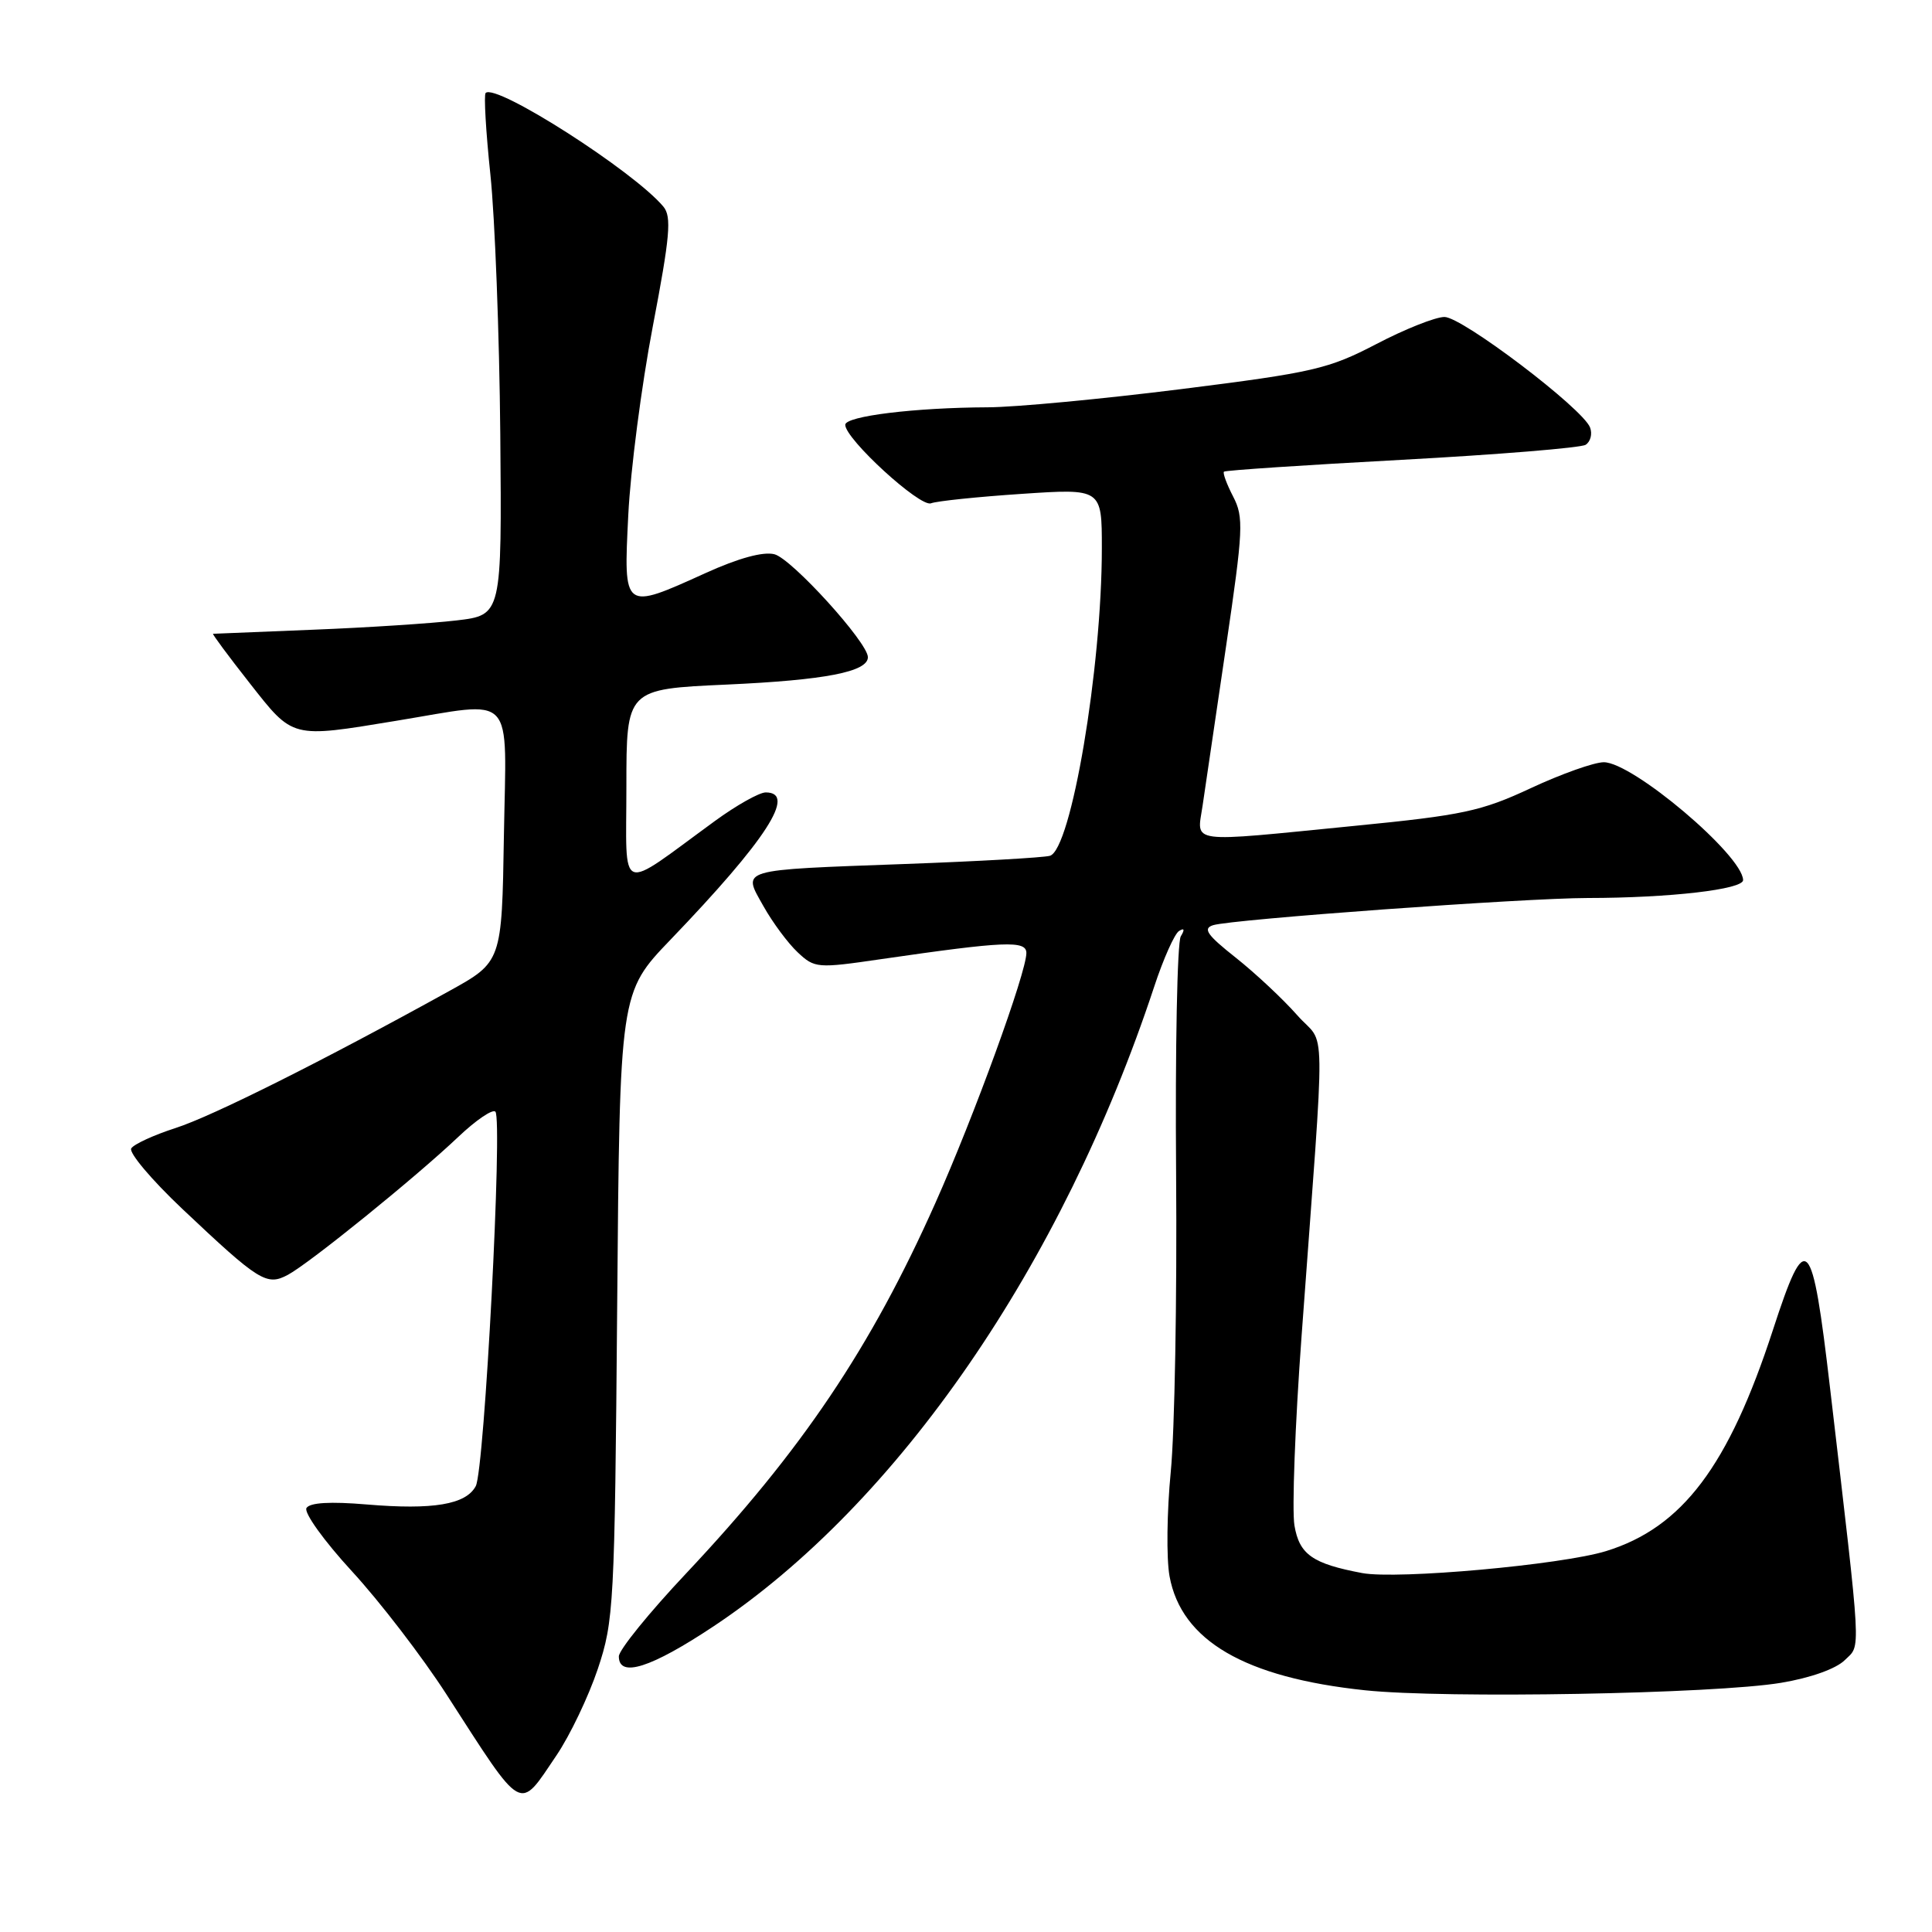 <?xml version="1.0" encoding="UTF-8" standalone="no"?>
<!DOCTYPE svg PUBLIC "-//W3C//DTD SVG 1.1//EN" "http://www.w3.org/Graphics/SVG/1.1/DTD/svg11.dtd" >
<svg xmlns="http://www.w3.org/2000/svg" xmlns:xlink="http://www.w3.org/1999/xlink" version="1.1" viewBox="0 0 256 256">
 <g >
 <path fill="currentColor"
d=" M 73.74 232.59 C 75.52 229.96 77.98 224.81 79.21 221.15 C 81.34 214.78 81.45 212.75 81.78 173.01 C 82.12 131.52 82.12 131.52 88.85 124.51 C 101.57 111.26 105.61 105.00 101.46 105.00 C 100.61 105.00 97.57 106.71 94.71 108.80 C 81.71 118.28 83.00 118.79 83.00 104.22 C 83.00 91.31 83.00 91.31 96.29 90.71 C 109.33 90.12 115.00 89.02 115.00 87.08 C 115.00 85.14 104.89 74.01 102.61 73.44 C 101.12 73.06 97.84 73.96 93.50 75.93 C 82.55 80.89 82.62 80.95 83.25 68.25 C 83.54 62.34 85.00 51.08 86.50 43.24 C 88.78 31.32 89.01 28.72 87.91 27.39 C 84.02 22.71 65.69 10.98 64.35 12.32 C 64.10 12.57 64.38 17.44 64.98 23.14 C 65.58 28.84 66.17 44.30 66.29 57.50 C 66.50 81.50 66.50 81.50 60.50 82.21 C 57.20 82.60 48.65 83.16 41.50 83.44 C 34.35 83.73 28.38 83.97 28.23 83.98 C 28.09 83.99 30.26 86.93 33.07 90.50 C 38.89 97.91 38.52 97.81 52.50 95.51 C 68.50 92.89 67.09 91.39 66.77 110.73 C 66.50 127.46 66.50 127.46 59.50 131.33 C 42.81 140.56 28.12 147.91 23.26 149.47 C 20.38 150.40 17.74 151.61 17.39 152.17 C 17.05 152.73 20.08 156.33 24.13 160.16 C 34.34 169.80 35.33 170.43 38.15 168.92 C 41.01 167.39 55.08 156.00 60.73 150.64 C 63.06 148.43 65.26 146.93 65.64 147.30 C 66.62 148.29 64.20 194.77 63.04 196.92 C 61.74 199.36 57.39 200.09 48.60 199.35 C 43.75 198.94 41.06 199.10 40.61 199.82 C 40.24 200.43 42.95 204.20 46.64 208.21 C 50.33 212.22 55.96 219.55 59.15 224.50 C 69.49 240.54 68.67 240.08 73.74 232.59 Z  M 236.00 222.98 C 239.90 222.33 243.28 221.13 244.45 219.97 C 246.60 217.85 246.72 220.08 242.50 184.00 C 240.10 163.45 239.34 162.67 234.93 176.20 C 229.04 194.29 222.91 202.41 212.81 205.53 C 206.90 207.35 185.16 209.31 180.50 208.44 C 173.91 207.20 172.17 205.98 171.52 202.13 C 171.18 200.09 171.60 188.77 172.47 176.97 C 175.67 133.18 175.75 138.92 171.89 134.52 C 170.02 132.40 166.36 128.97 163.75 126.90 C 159.93 123.88 159.34 123.03 160.75 122.59 C 163.28 121.81 201.94 119.00 210.37 118.99 C 221.26 118.98 231.00 117.85 230.97 116.61 C 230.89 113.31 216.33 101.00 212.51 101.00 C 211.25 101.00 206.90 102.54 202.85 104.43 C 196.27 107.50 193.83 108.02 179.50 109.43 C 157.06 111.65 158.60 111.86 159.35 106.75 C 159.69 104.41 161.09 94.92 162.46 85.64 C 164.74 70.15 164.82 68.55 163.40 65.80 C 162.55 64.16 162.00 62.67 162.18 62.50 C 162.35 62.32 172.94 61.62 185.70 60.93 C 198.46 60.24 209.44 59.34 210.10 58.94 C 210.75 58.53 211.02 57.50 210.69 56.64 C 209.72 54.12 193.75 42.00 191.40 42.00 C 190.21 42.00 186.15 43.61 182.37 45.59 C 176.03 48.89 174.03 49.36 156.50 51.56 C 146.05 52.87 134.53 53.96 130.90 53.97 C 121.21 54.01 112.00 55.14 112.00 56.29 C 112.00 58.17 121.91 67.25 123.36 66.69 C 124.14 66.39 129.55 65.83 135.39 65.44 C 146.00 64.73 146.00 64.73 146.00 72.64 C 146.00 88.56 141.93 112.62 139.11 113.40 C 138.22 113.64 129.62 114.13 120.00 114.48 C 97.62 115.30 98.36 115.09 101.16 120.07 C 102.37 122.23 104.41 124.98 105.69 126.18 C 107.95 128.30 108.27 128.33 116.76 127.09 C 133.17 124.71 136.00 124.59 136.00 126.28 C 136.00 128.86 129.07 147.92 123.94 159.41 C 115.38 178.62 106.23 192.21 90.92 208.48 C 86.01 213.69 82.00 218.64 82.00 219.48 C 82.00 222.37 86.26 221.01 94.59 215.47 C 118.97 199.24 140.74 167.64 152.93 130.76 C 154.15 127.05 155.64 123.72 156.23 123.36 C 156.93 122.92 157.01 123.17 156.46 124.07 C 155.99 124.83 155.71 138.96 155.84 155.47 C 155.97 171.99 155.65 189.79 155.13 195.04 C 154.62 200.28 154.54 206.50 154.97 208.86 C 156.53 217.39 164.94 222.29 180.87 223.97 C 191.52 225.09 227.19 224.45 236.00 222.98 Z "/>
</g>
</svg>